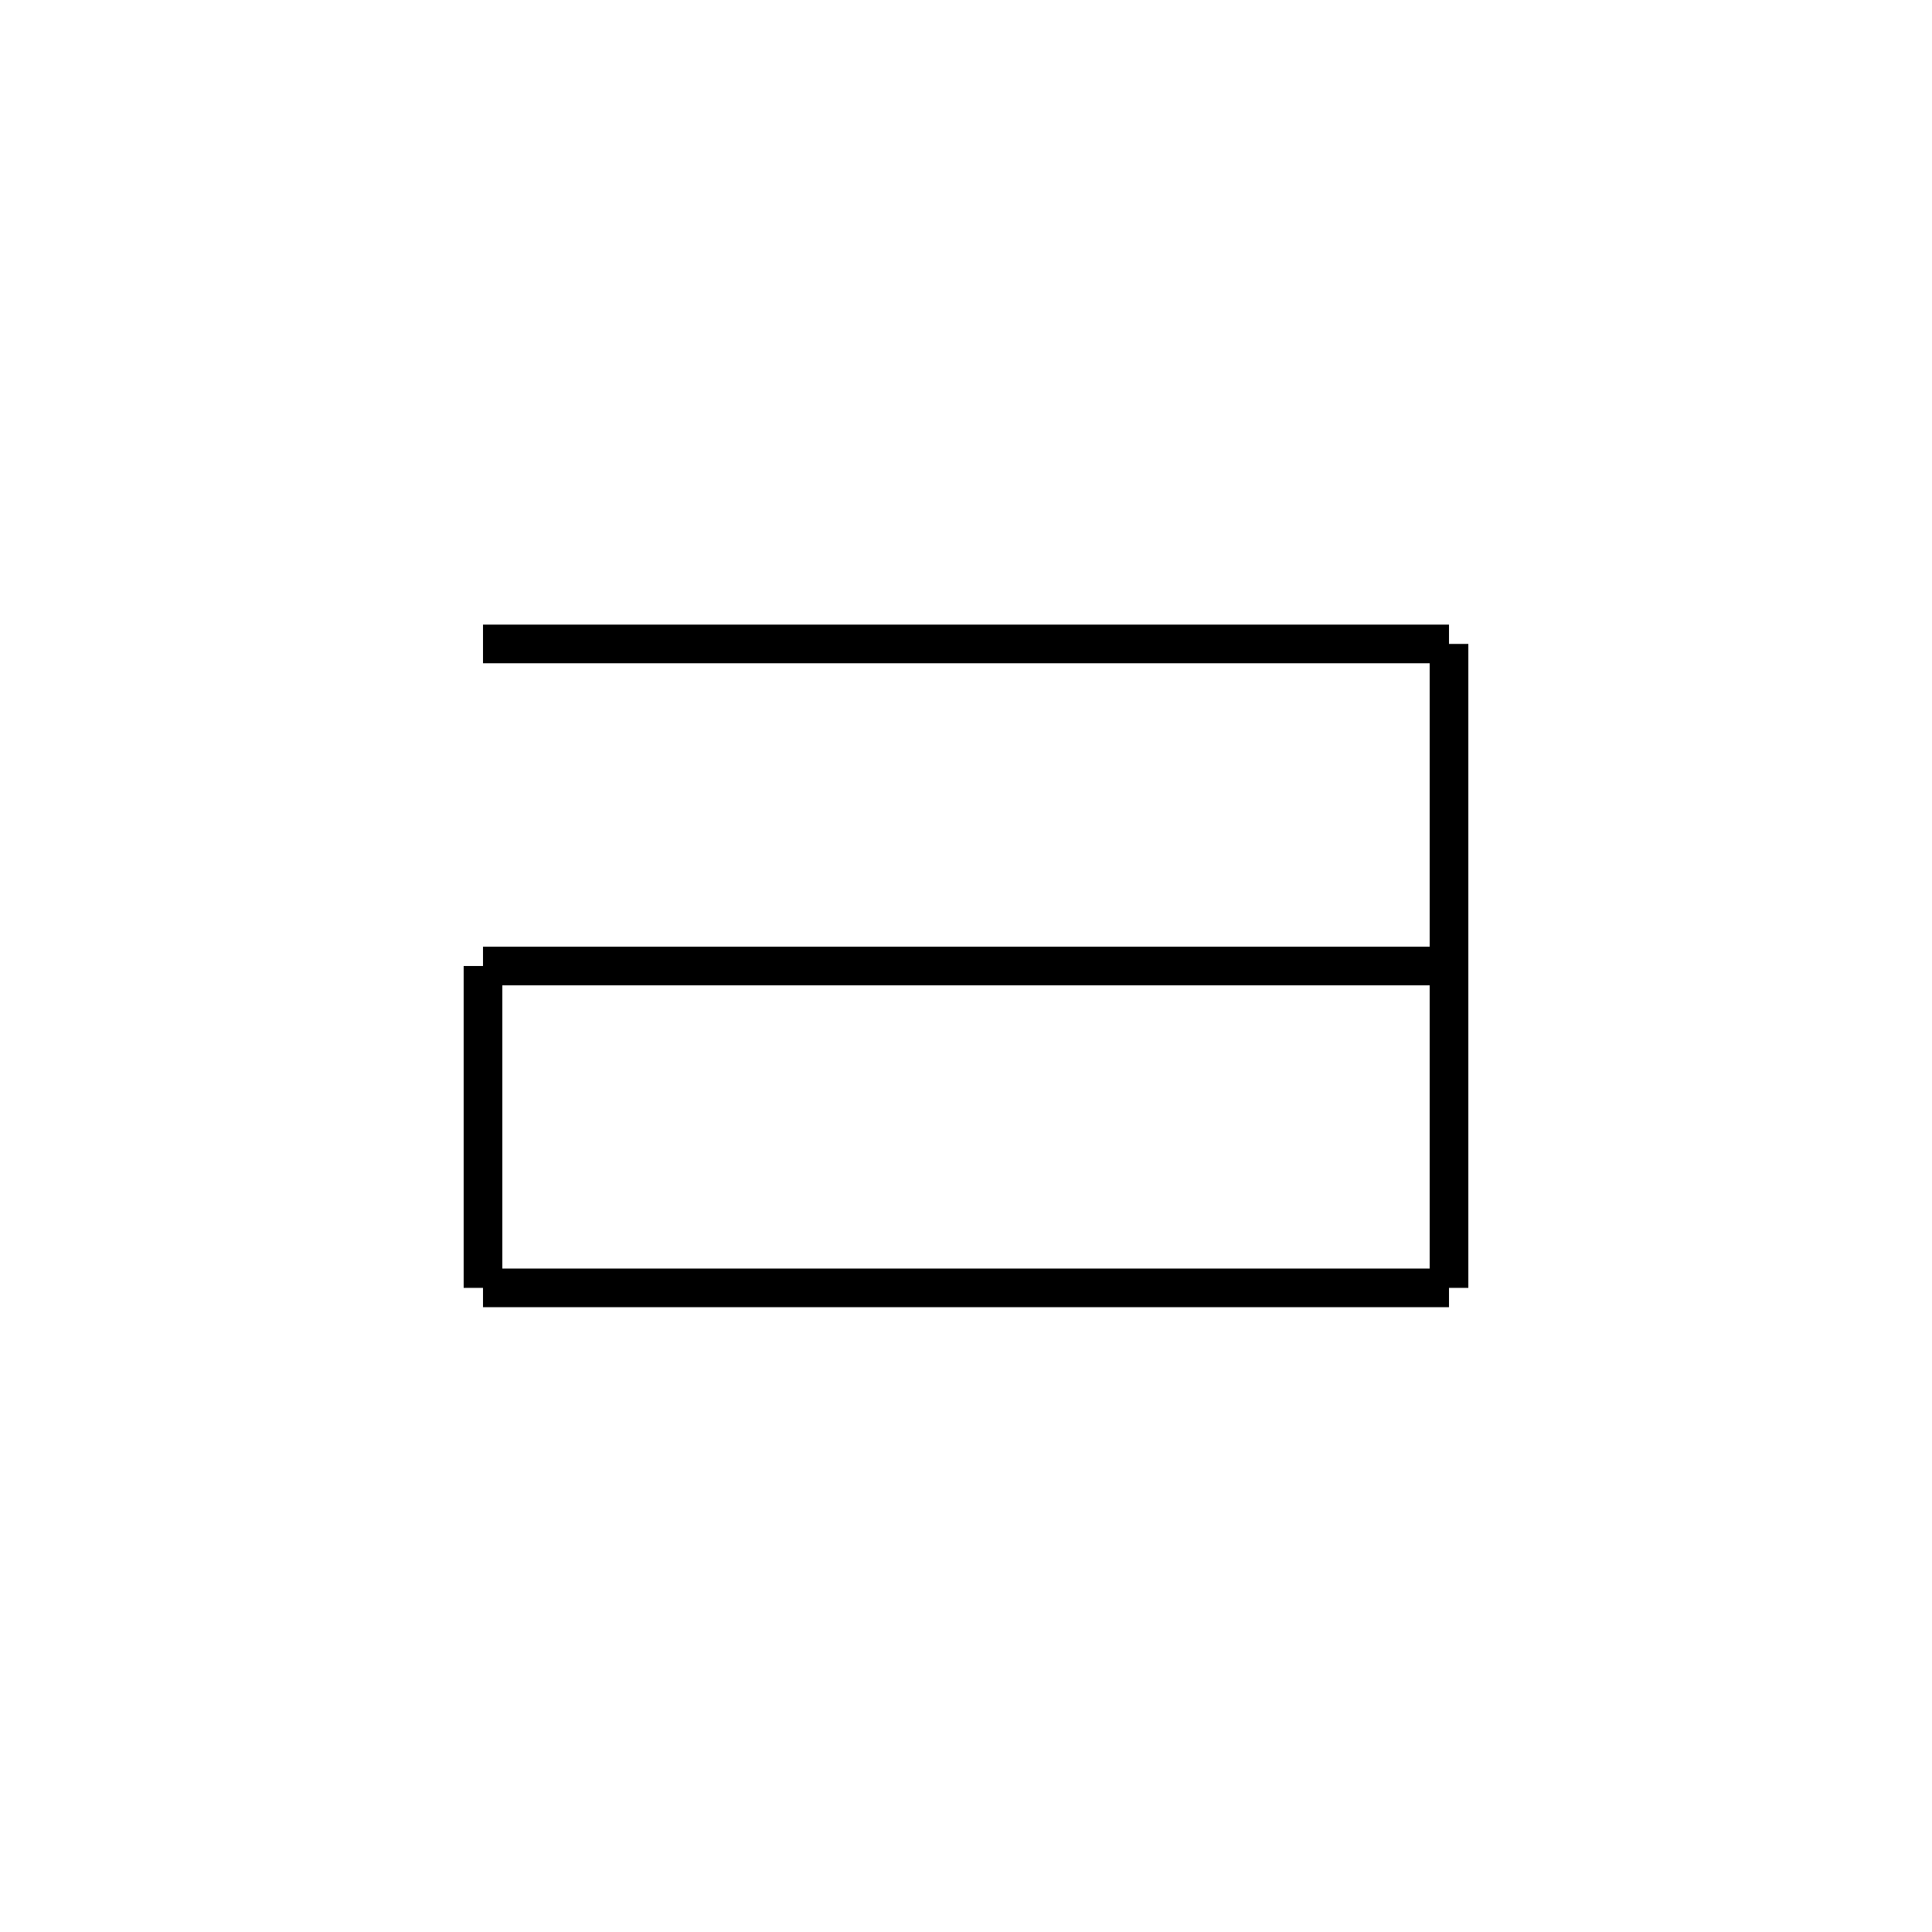 <svg viewBox="0 0 100 100" xmlns="http://www.w3.org/2000/svg">
  <line x1="25" y1="33.33" x2="75" y2="33.33" stroke="black" style="stroke-width: 2;" />
  <line x1="75" y1="33.33" x2="75" y2="66.66" stroke="black" style="stroke-width: 2;" />
  <line x1="75" y1="66.66" x2="25" y2="66.66" stroke="black" style="stroke-width: 2;" />
  <line x1="25" y1="66.66" x2="25" y2="50" stroke="black" style="stroke-width: 2;" />
  <line x1="25" y1="50" x2="75" y2="50" stroke="black" style="stroke-width: 2;" />
</svg>
